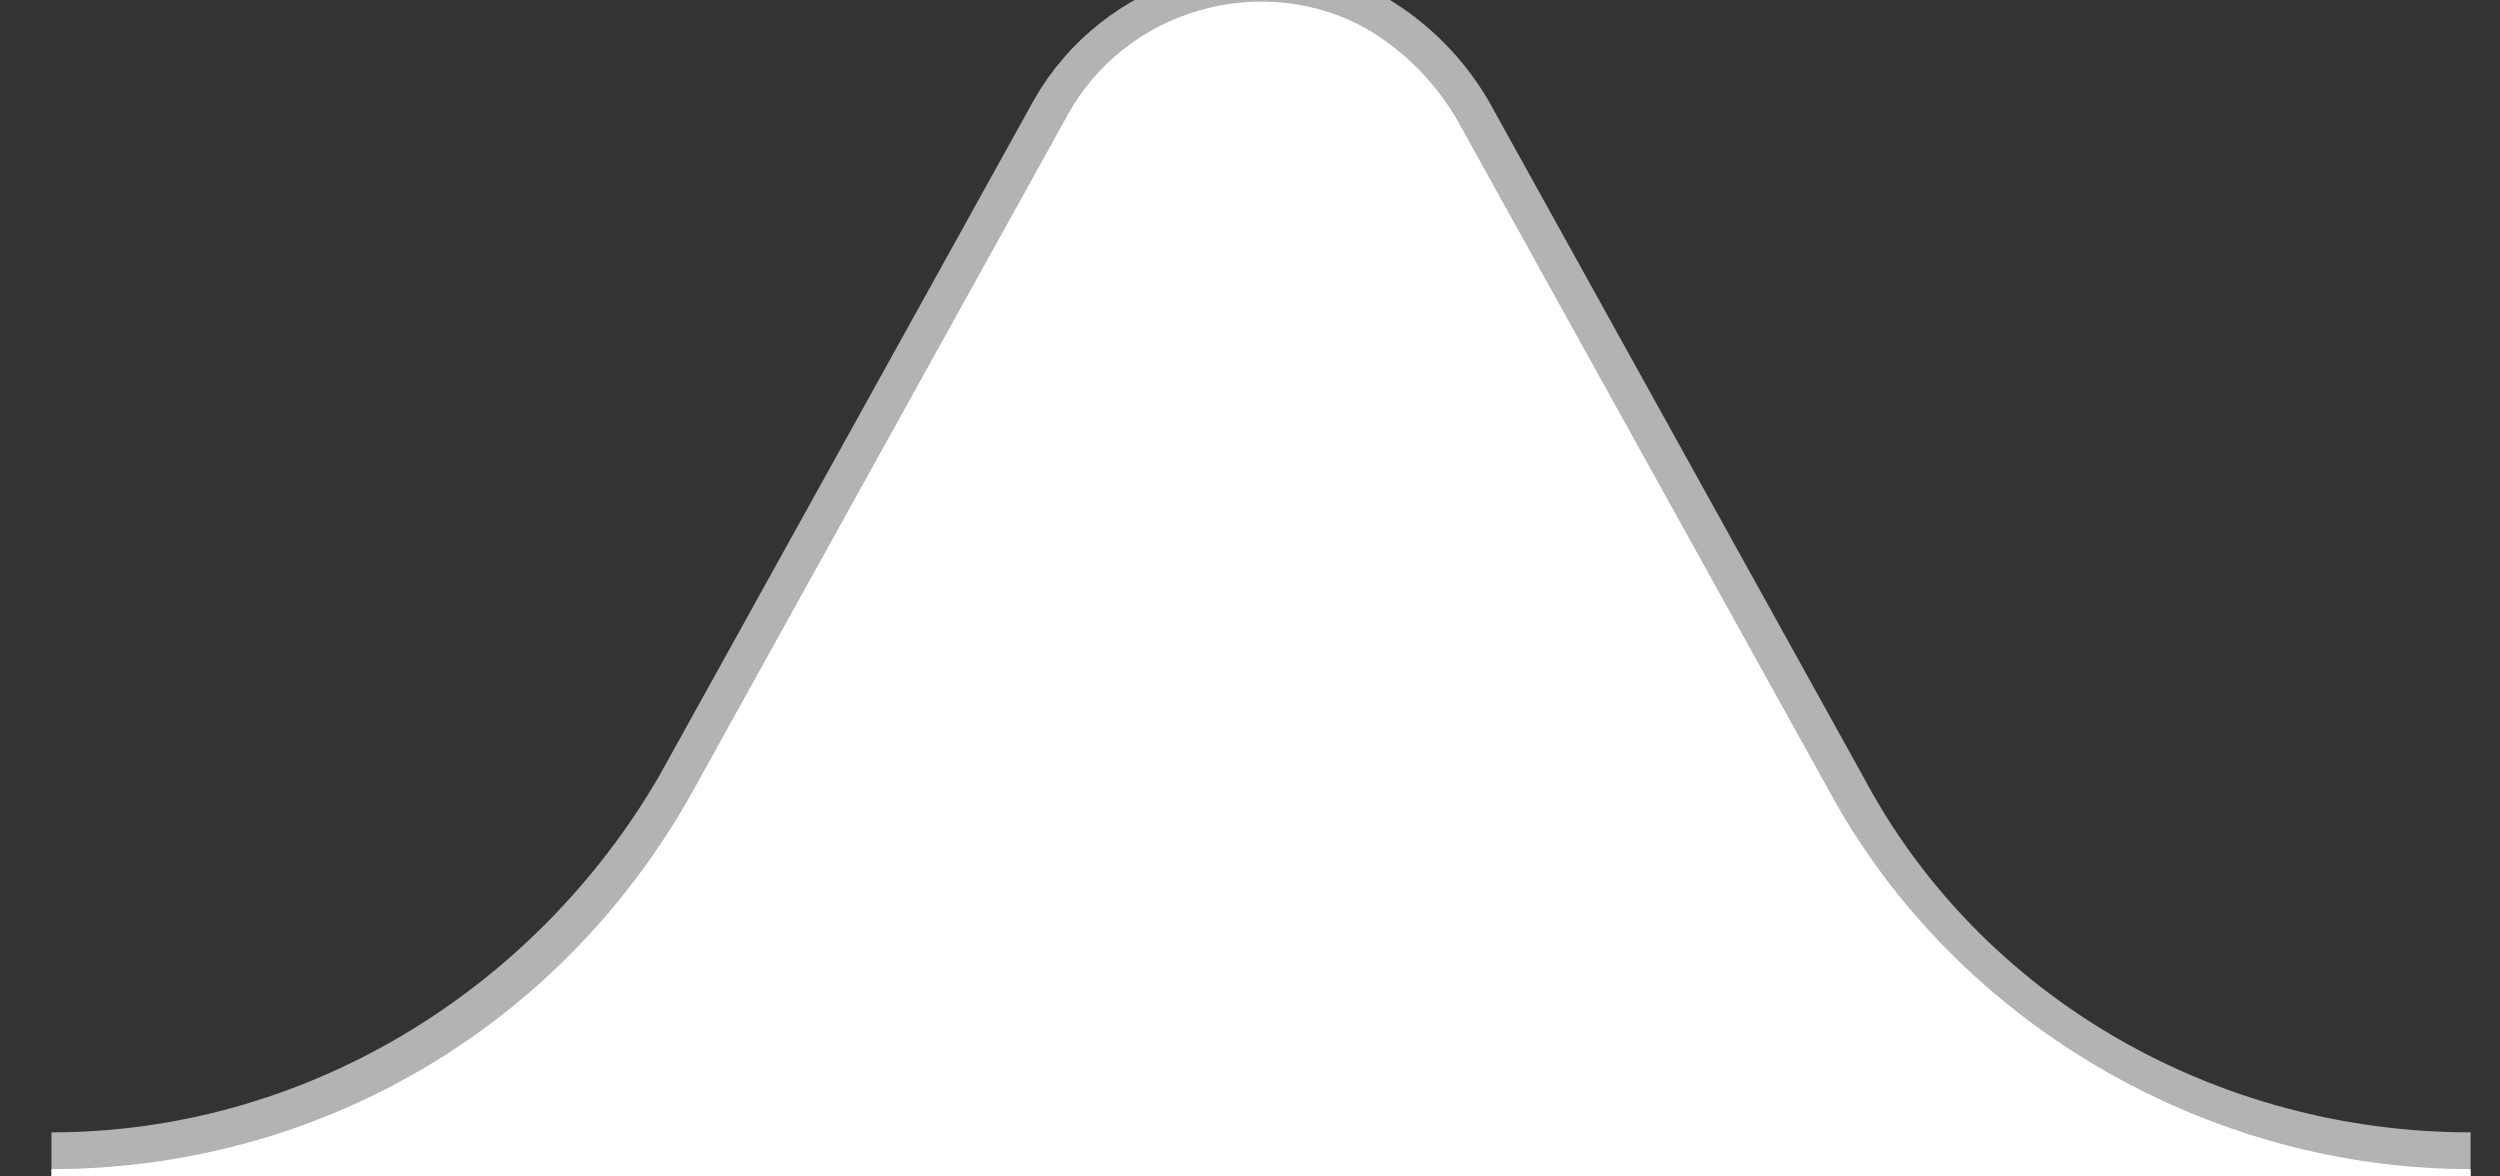 <?xml version="1.0" encoding="utf-8"?>
<svg version="1.1" xmlns="http://www.w3.org/2000/svg" xmlns:xlink="http://www.w3.org/1999/xlink"
	 viewBox="0 0 34 16" style="enable-background:new 0 0 34 16;" xml:space="preserve">
<rect x="0" y="0" width="34" height="16" fill="#333333" stroke="none"/>
<g id="Page-1">
	<g id="Artboard" transform="translate(-157, -56)">
		<g id="Rectangle" transform="translate(157, 56)">
			<g id="path-1">
				<path id="path-1" fill="none" stroke="#b3b3b3" d="M0.7,15.9c3.6,0,6.9-2,8.7-5.1l5.1-9.2c0.8-1.4,2.6-2,4.1-1.2c0.5,0.3,0.9,0.7,1.2,1.2
					l5.1,9.2c1.7,3.2,5.1,5.1,8.7,5.1"/>
			</g>
		</g>
	</g>
	<path fill="#FFFFFF" d="M24.9,10.8l-5.1-9.2c-0.3-0.5-0.7-0.9-1.2-1.2c-1.4-0.8-3.3-0.3-4.1,1.2l-5.1,9.2c-1.8,3.2-5.1,5.1-8.7,5.1
		v2.9h32.9v-2.9C30,15.9,26.6,13.9,24.9,10.8z"/>
</g>
</svg>
